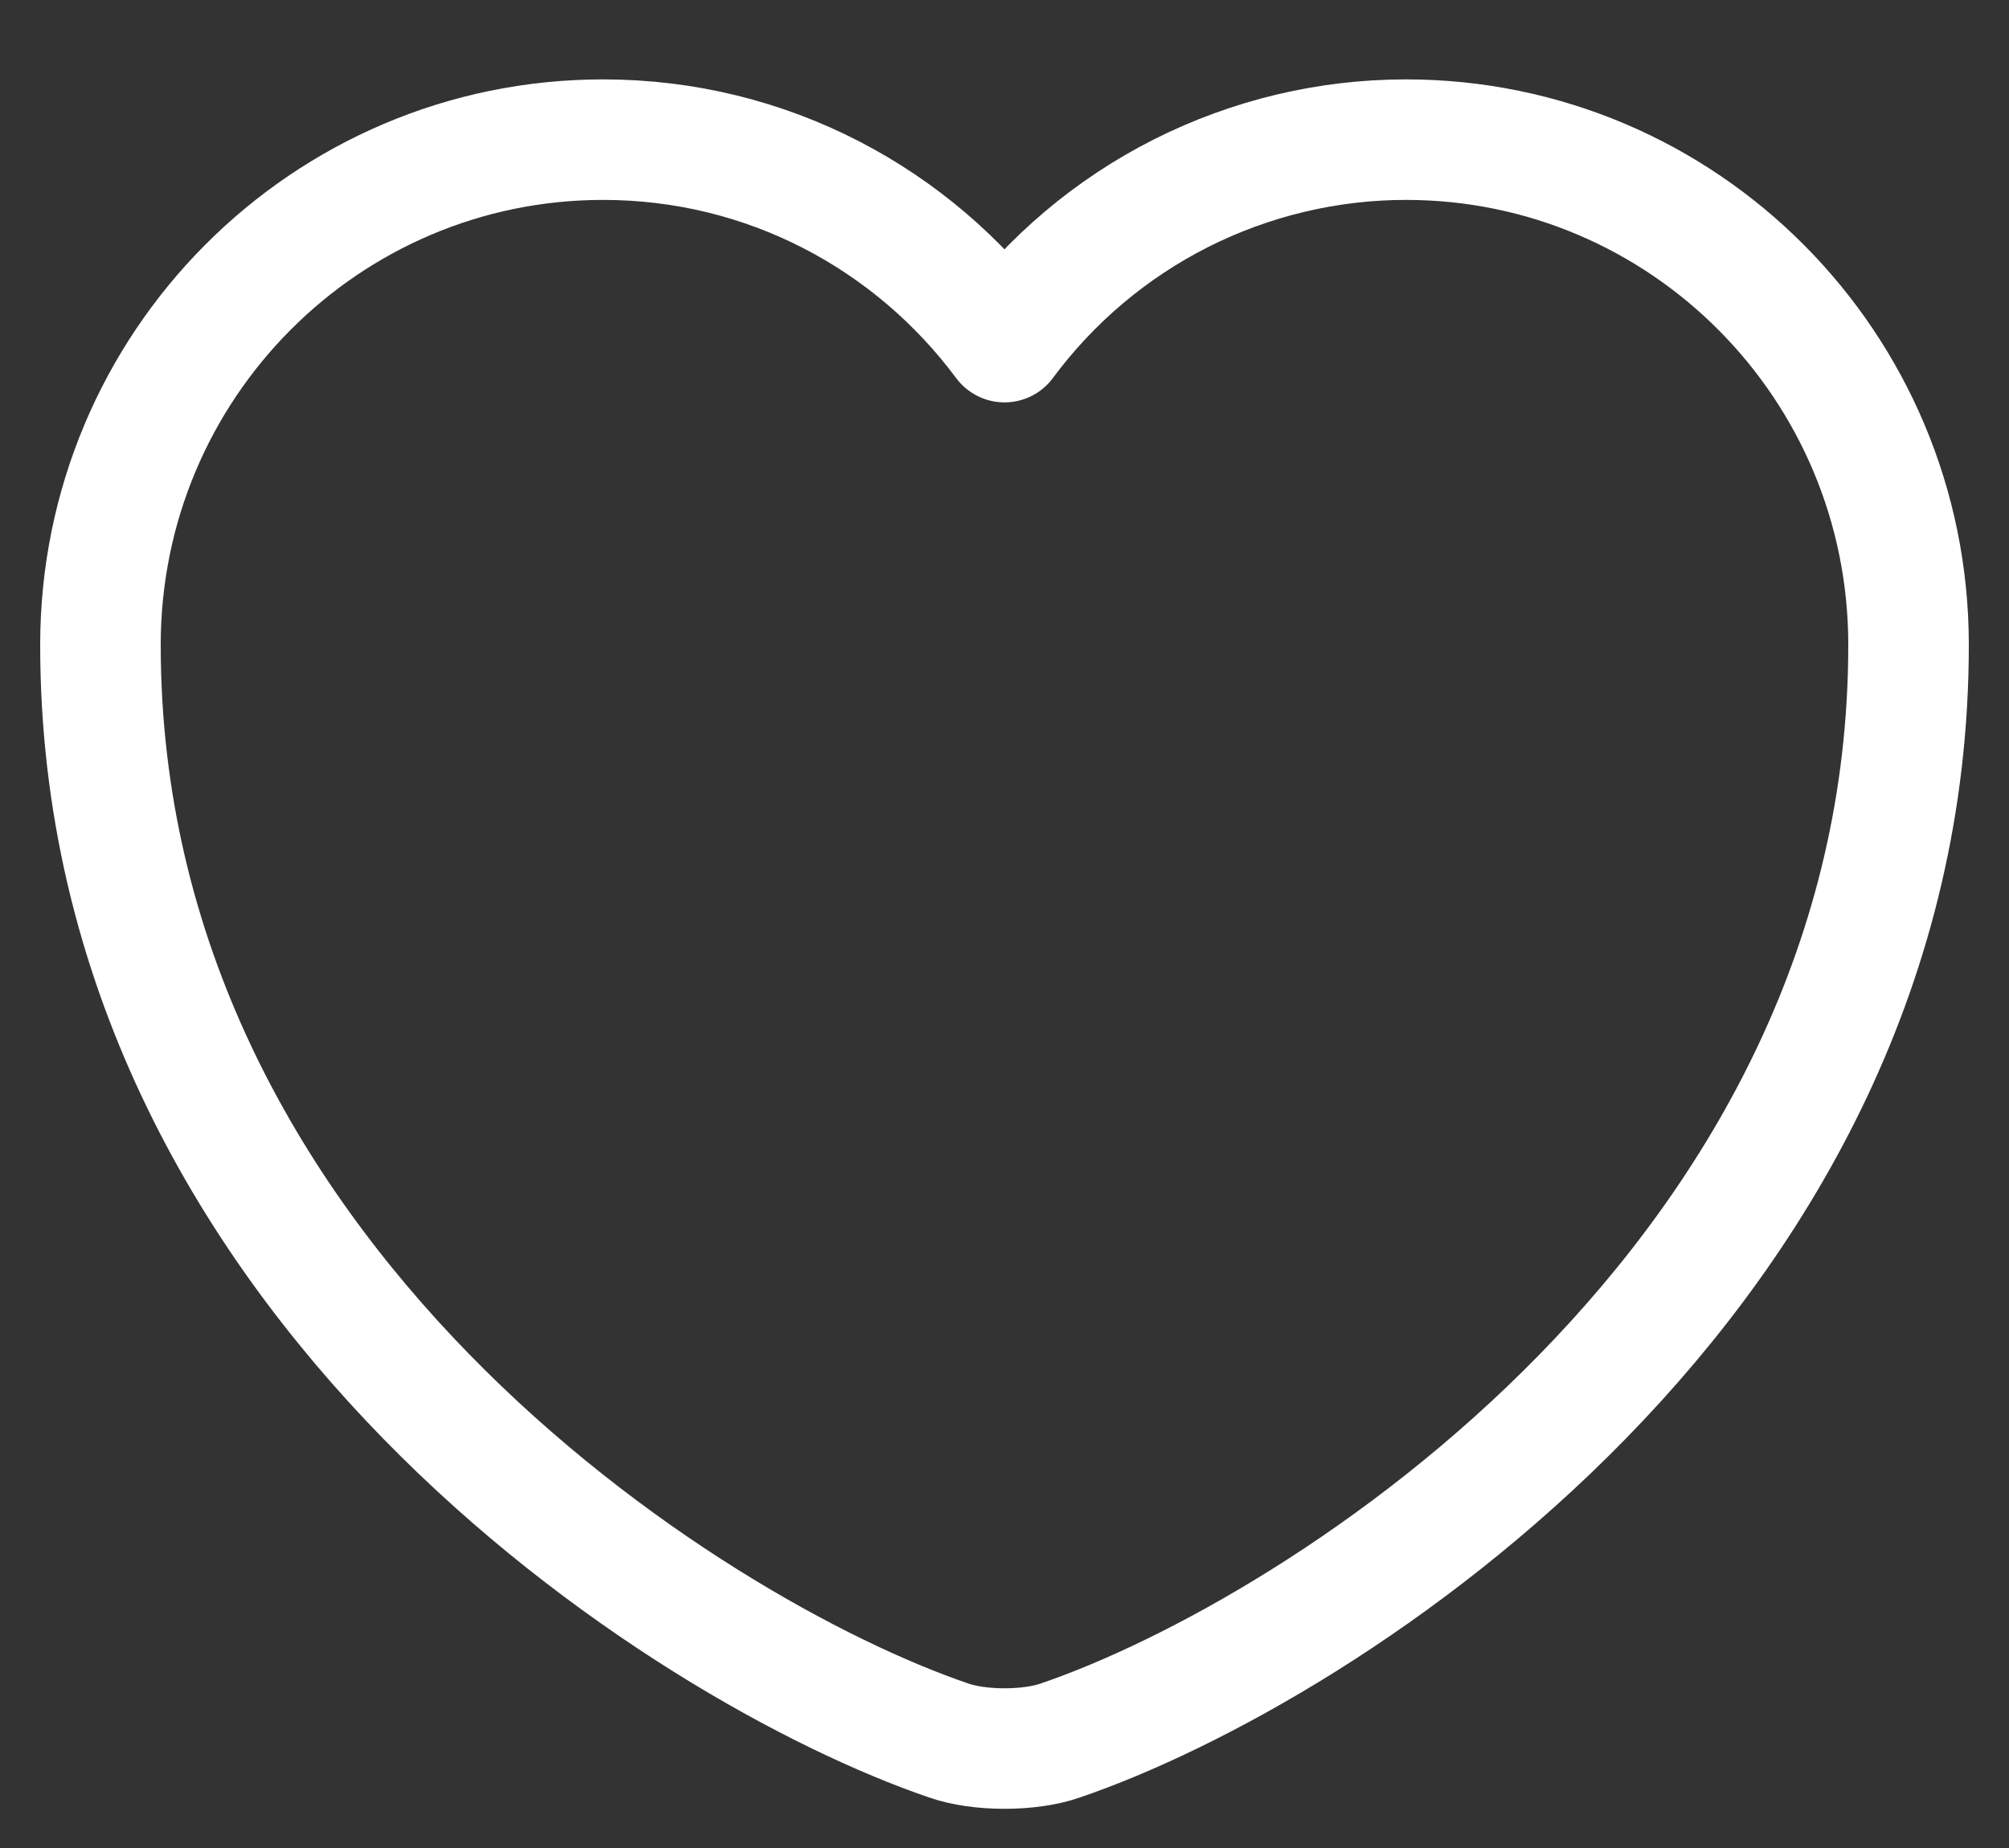 <svg width="25" height="23" viewBox="0 0 25 23" fill="none" xmlns="http://www.w3.org/2000/svg">
<rect x="0" y="0" width="25" height="23" fill="#333333" stroke="none"/>
<path d="M13.197 21.661C12.815 21.796 12.185 21.796 11.803 21.661C8.54 20.547 1.25 15.901 1.25 8.026C1.25 4.55 4.051 1.738 7.505 1.738C9.553 1.738 11.364 2.728 12.5 4.258C13.078 3.477 13.831 2.842 14.698 2.404C15.566 1.967 16.523 1.738 17.495 1.738C20.949 1.738 23.75 4.55 23.75 8.026C23.75 15.901 16.46 20.547 13.197 21.661Z" stroke="white" stroke-width="1.5" stroke-linecap="round" stroke-linejoin="round"/>
</svg>
